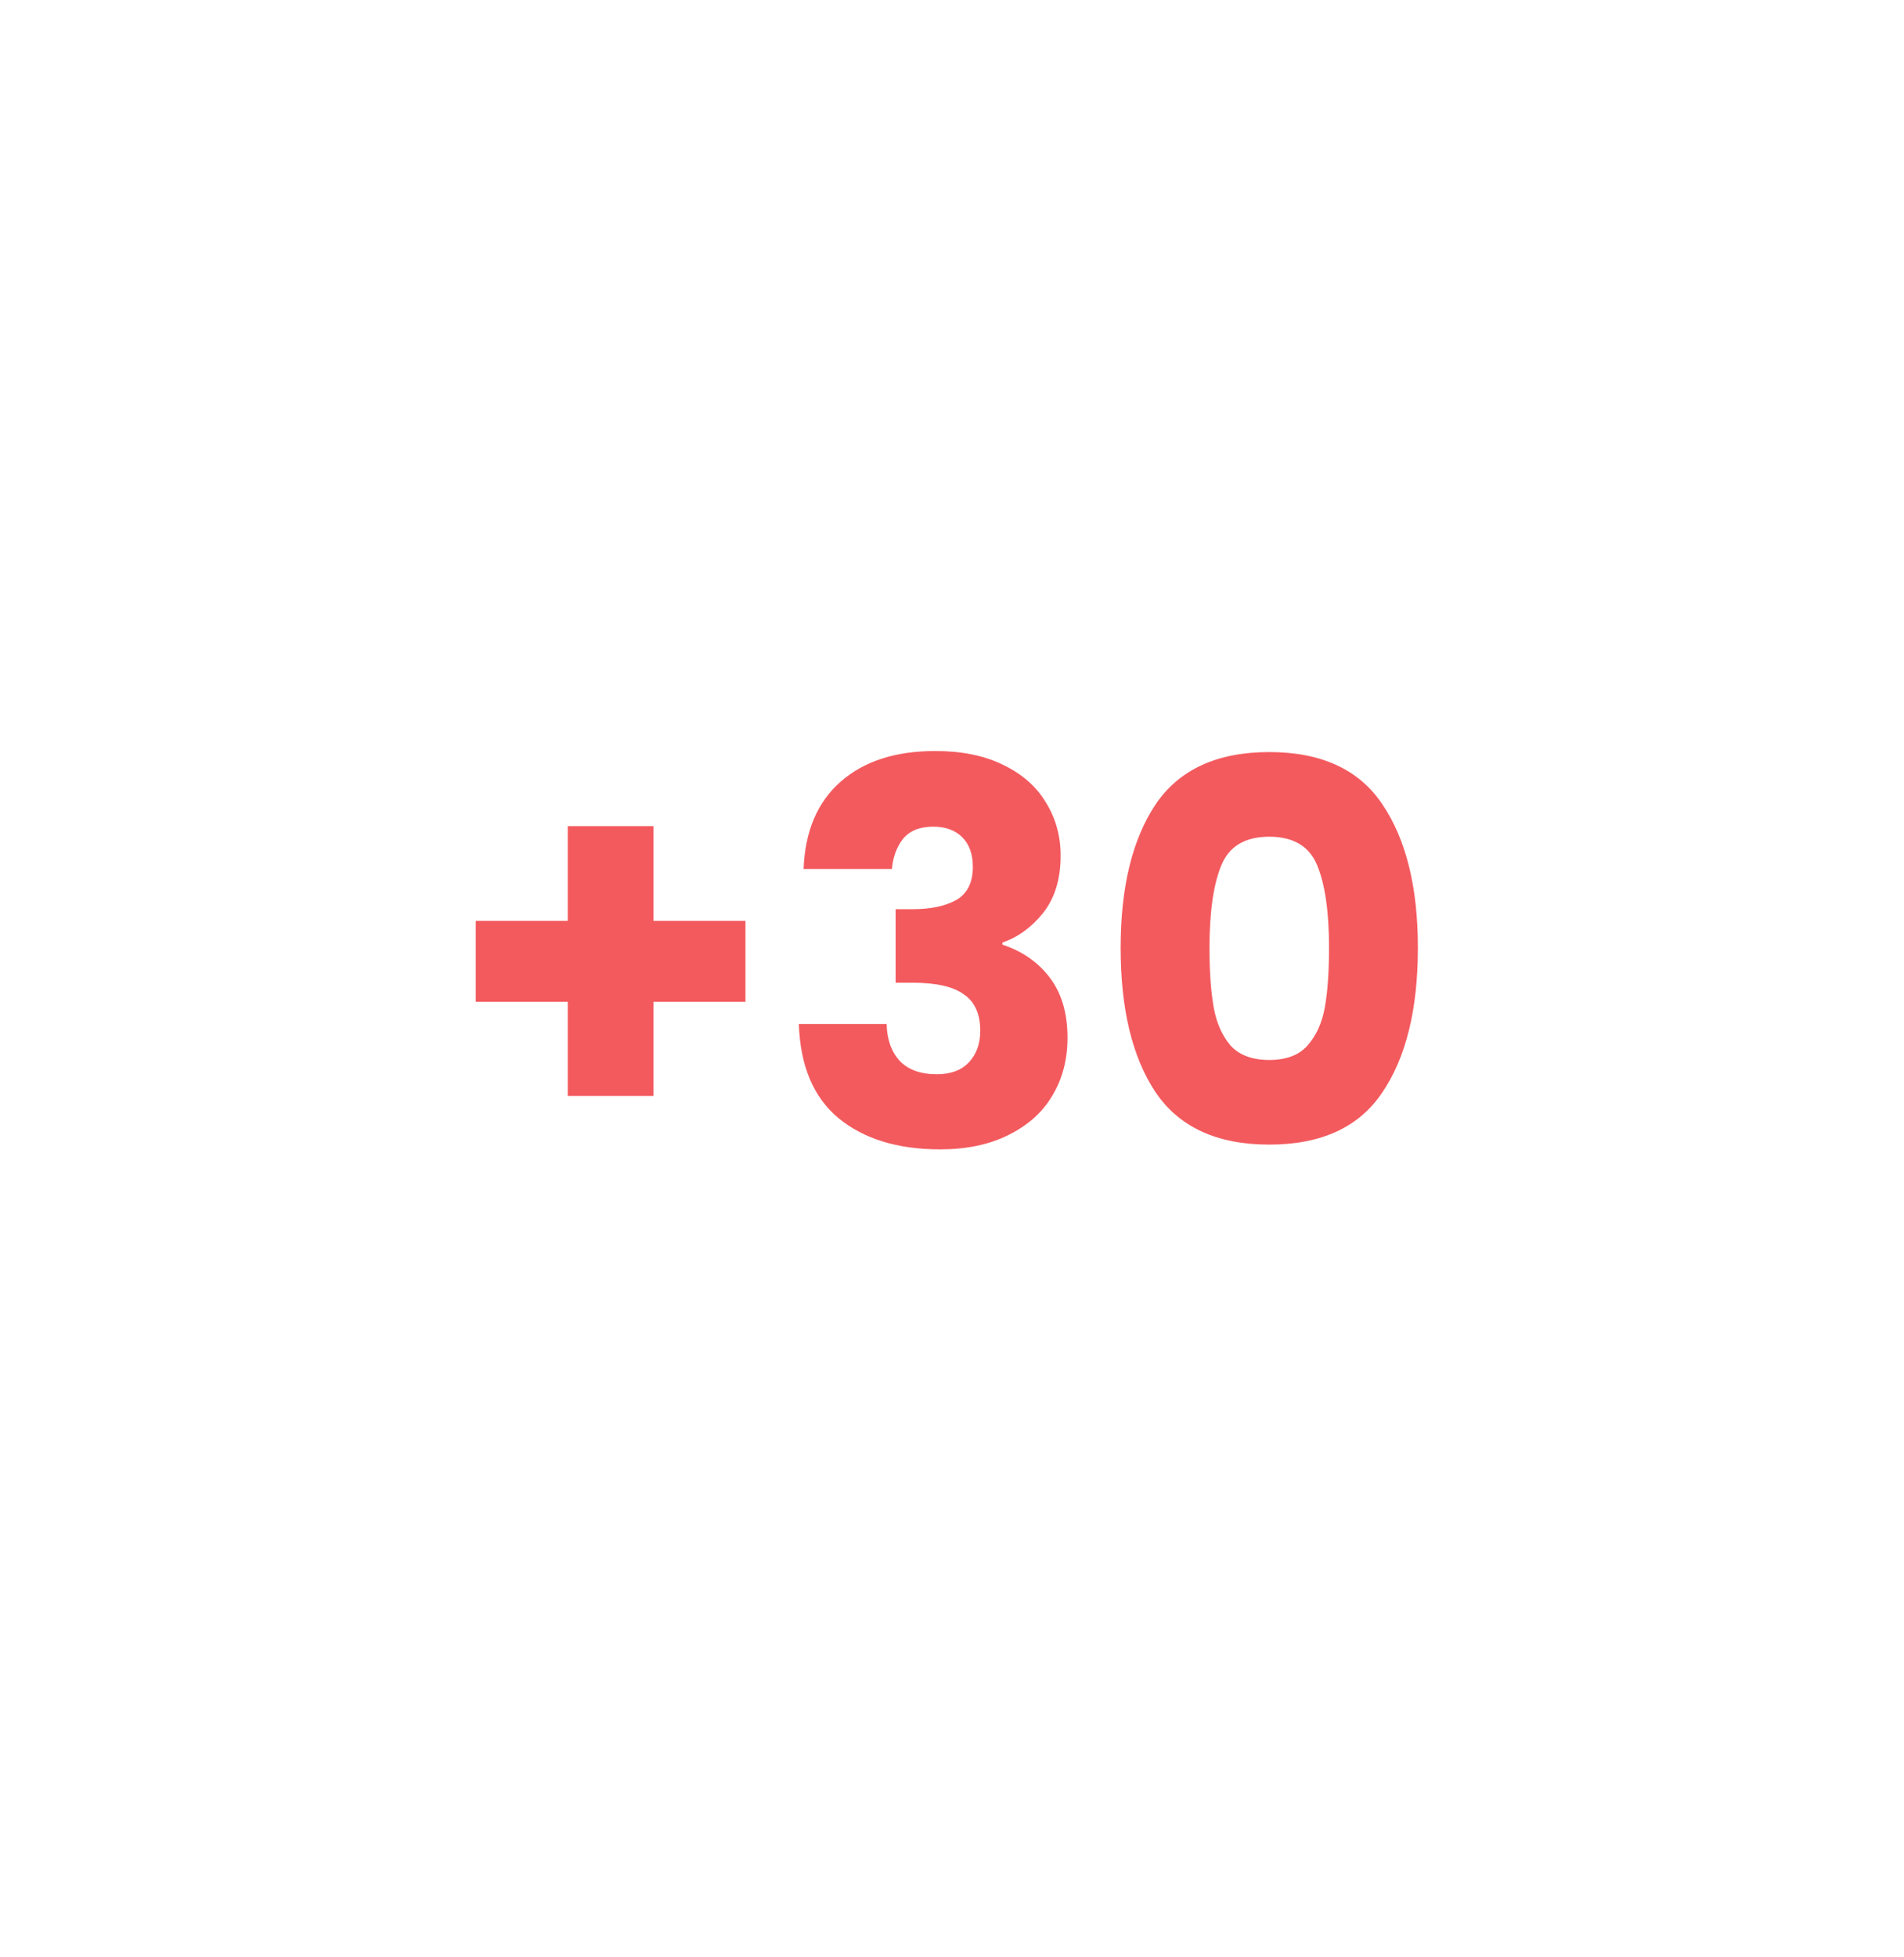 <svg width="108" height="111" viewBox="0 0 108 111" fill="none" xmlns="http://www.w3.org/2000/svg">
<g filter="url(#filter0_d)">
<ellipse cx="54" cy="51.133" rx="50" ry="51.133" fill="white"/>
</g>
<path d="M42.284 56.81H37.064V62.15H32.204V56.81H26.984V52.22H32.204V46.85H37.064V52.22H42.284V56.81ZM45.582 49.28C45.662 47.14 46.362 45.49 47.682 44.33C49.002 43.17 50.792 42.59 53.052 42.59C54.552 42.59 55.832 42.85 56.892 43.37C57.972 43.89 58.782 44.6 59.322 45.5C59.882 46.4 60.162 47.41 60.162 48.53C60.162 49.85 59.832 50.93 59.172 51.77C58.512 52.59 57.742 53.15 56.862 53.45V53.57C58.002 53.95 58.902 54.58 59.562 55.46C60.222 56.34 60.552 57.47 60.552 58.85C60.552 60.09 60.262 61.19 59.682 62.15C59.122 63.09 58.292 63.83 57.192 64.37C56.112 64.91 54.822 65.18 53.322 65.18C50.922 65.18 49.002 64.59 47.562 63.41C46.142 62.23 45.392 60.45 45.312 58.07H50.292C50.312 58.95 50.562 59.65 51.042 60.17C51.522 60.67 52.222 60.92 53.142 60.92C53.922 60.92 54.522 60.7 54.942 60.26C55.382 59.8 55.602 59.2 55.602 58.46C55.602 57.5 55.292 56.81 54.672 56.39C54.072 55.95 53.102 55.73 51.762 55.73H50.802V51.56H51.762C52.782 51.56 53.602 51.39 54.222 51.05C54.862 50.69 55.182 50.06 55.182 49.16C55.182 48.44 54.982 47.88 54.582 47.48C54.182 47.08 53.632 46.88 52.932 46.88C52.172 46.88 51.602 47.11 51.222 47.57C50.862 48.03 50.652 48.6 50.592 49.28H45.582ZM63.566 53.75C63.566 50.31 64.226 47.6 65.546 45.62C66.886 43.64 69.036 42.65 71.996 42.65C74.956 42.65 77.096 43.64 78.416 45.62C79.756 47.6 80.426 50.31 80.426 53.75C80.426 57.23 79.756 59.96 78.416 61.94C77.096 63.92 74.956 64.91 71.996 64.91C69.036 64.91 66.886 63.92 65.546 61.94C64.226 59.96 63.566 57.23 63.566 53.75ZM75.386 53.75C75.386 51.73 75.166 50.18 74.726 49.1C74.286 48 73.376 47.45 71.996 47.45C70.616 47.45 69.706 48 69.266 49.1C68.826 50.18 68.606 51.73 68.606 53.75C68.606 55.11 68.686 56.24 68.846 57.14C69.006 58.02 69.326 58.74 69.806 59.3C70.306 59.84 71.036 60.11 71.996 60.11C72.956 60.11 73.676 59.84 74.156 59.3C74.656 58.74 74.986 58.02 75.146 57.14C75.306 56.24 75.386 55.11 75.386 53.75Z" fill="#F35A5E"/>
<defs>
<filter id="filter0_d" x="0" y="0" width="108" height="110.267" filterUnits="userSpaceOnUse" color-interpolation-filters="sRGB">
<feFlood flood-opacity="0" result="BackgroundImageFix"/>
<feColorMatrix in="SourceAlpha" type="matrix" values="0 0 0 0 0 0 0 0 0 0 0 0 0 0 0 0 0 0 127 0"/>
<feOffset dy="4"/>
<feGaussianBlur stdDeviation="2"/>
<feColorMatrix type="matrix" values="0 0 0 0 0 0 0 0 0 0 0 0 0 0 0 0 0 0 0.25 0"/>
<feBlend mode="normal" in2="BackgroundImageFix" result="effect1_dropShadow"/>
<feBlend mode="normal" in="SourceGraphic" in2="effect1_dropShadow" result="shape"/>
</filter>
</defs>
</svg>

